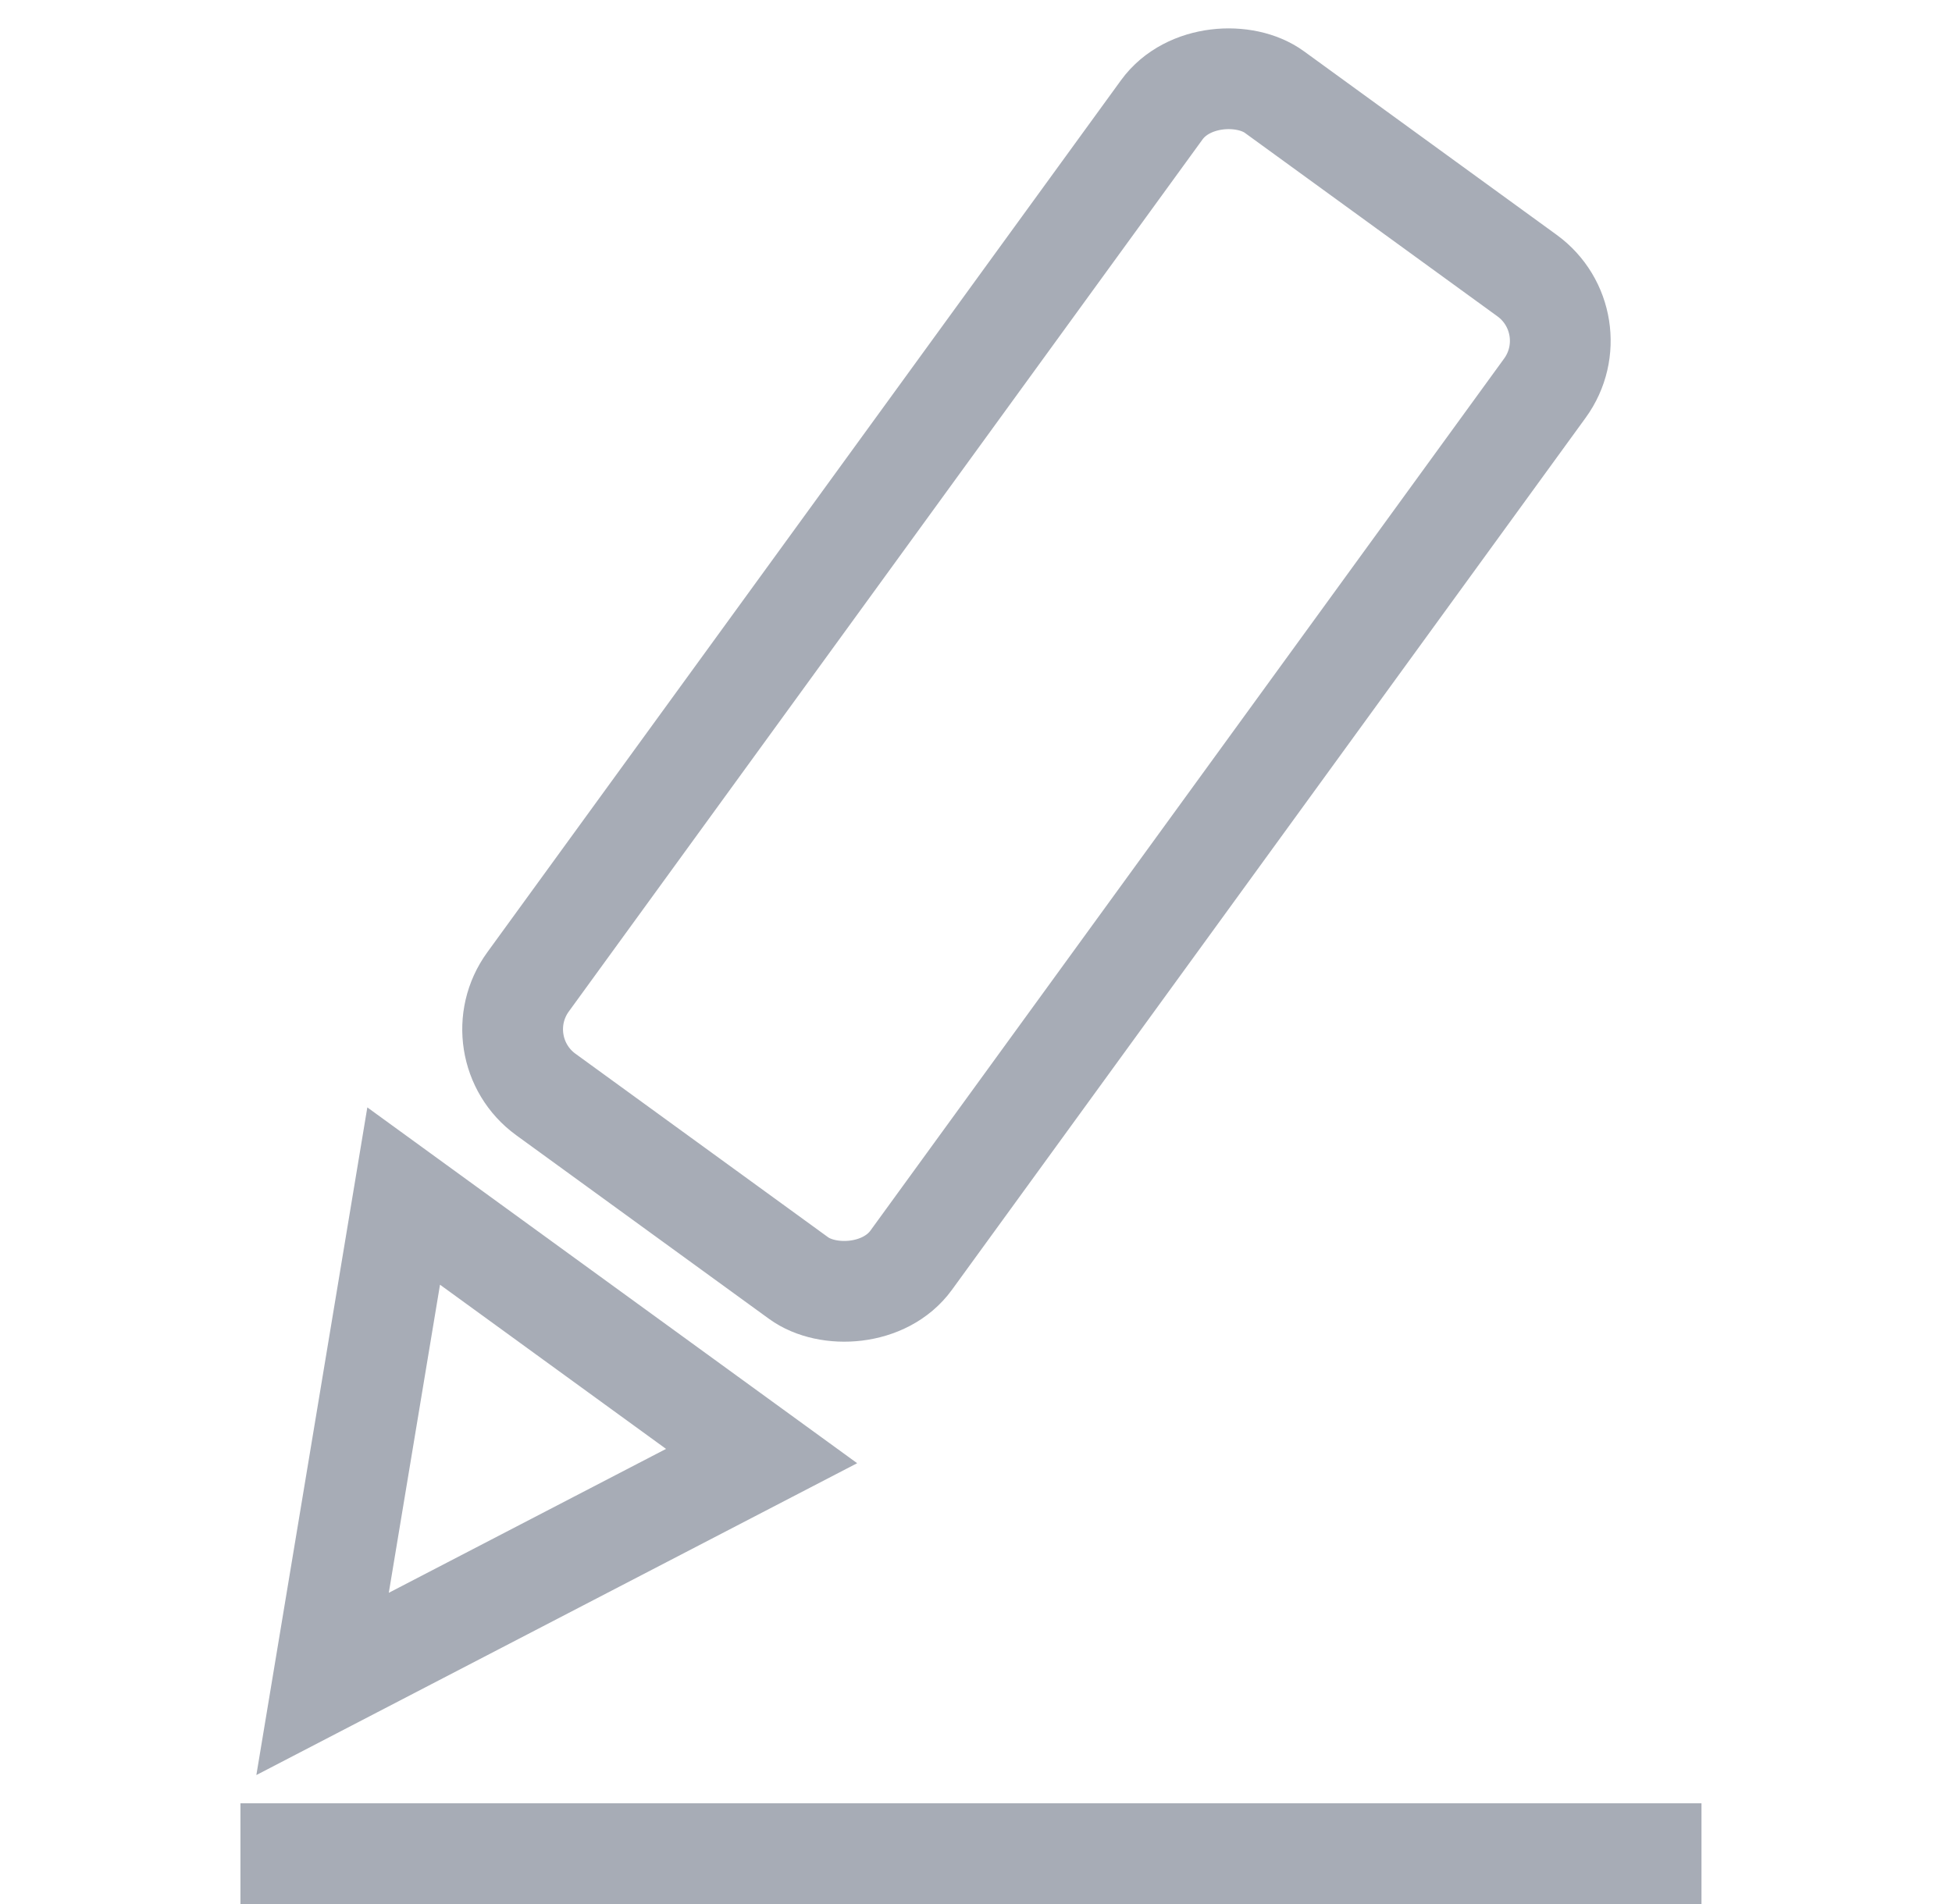 <?xml version="1.0" encoding="UTF-8"?>
<svg width="41px" height="40px" viewBox="0 0 148 189" version="1.1" xmlns="http://www.w3.org/2000/svg" xmlns:xlink="http://www.w3.org/1999/xlink">
    <!-- Generator: Sketch 64 (93537) - https://sketch.com -->
    <title>Untitled</title>
    <desc>Created with Sketch.</desc>
    <g id="Mise_a-jour_inactif.svg" stroke="#A7ACB6" stroke-width="1" fill="none" fill-rule="evenodd">
        <path d="M21.148,130.231 L-0.806,174.141 L43.103,174.141 L21.148,130.231 Z" id="Triangle" stroke-width="10" transform="translate(21.148, 150.641) rotate(-144) translate(-21.148, -150.641) "></path>
        <rect id="Rectangle" stroke-width="10" transform="translate(80, 68) rotate(-54) translate(-80, -68) " x="18.5" y="44.5" width="123" height="47" rx="8"></rect>
        <line x1="8.5" y1="186.5" x2="138.5" y2="186.5" id="Line" stroke-width="15" stroke-linecap="square"></line>
    </g>
</svg>